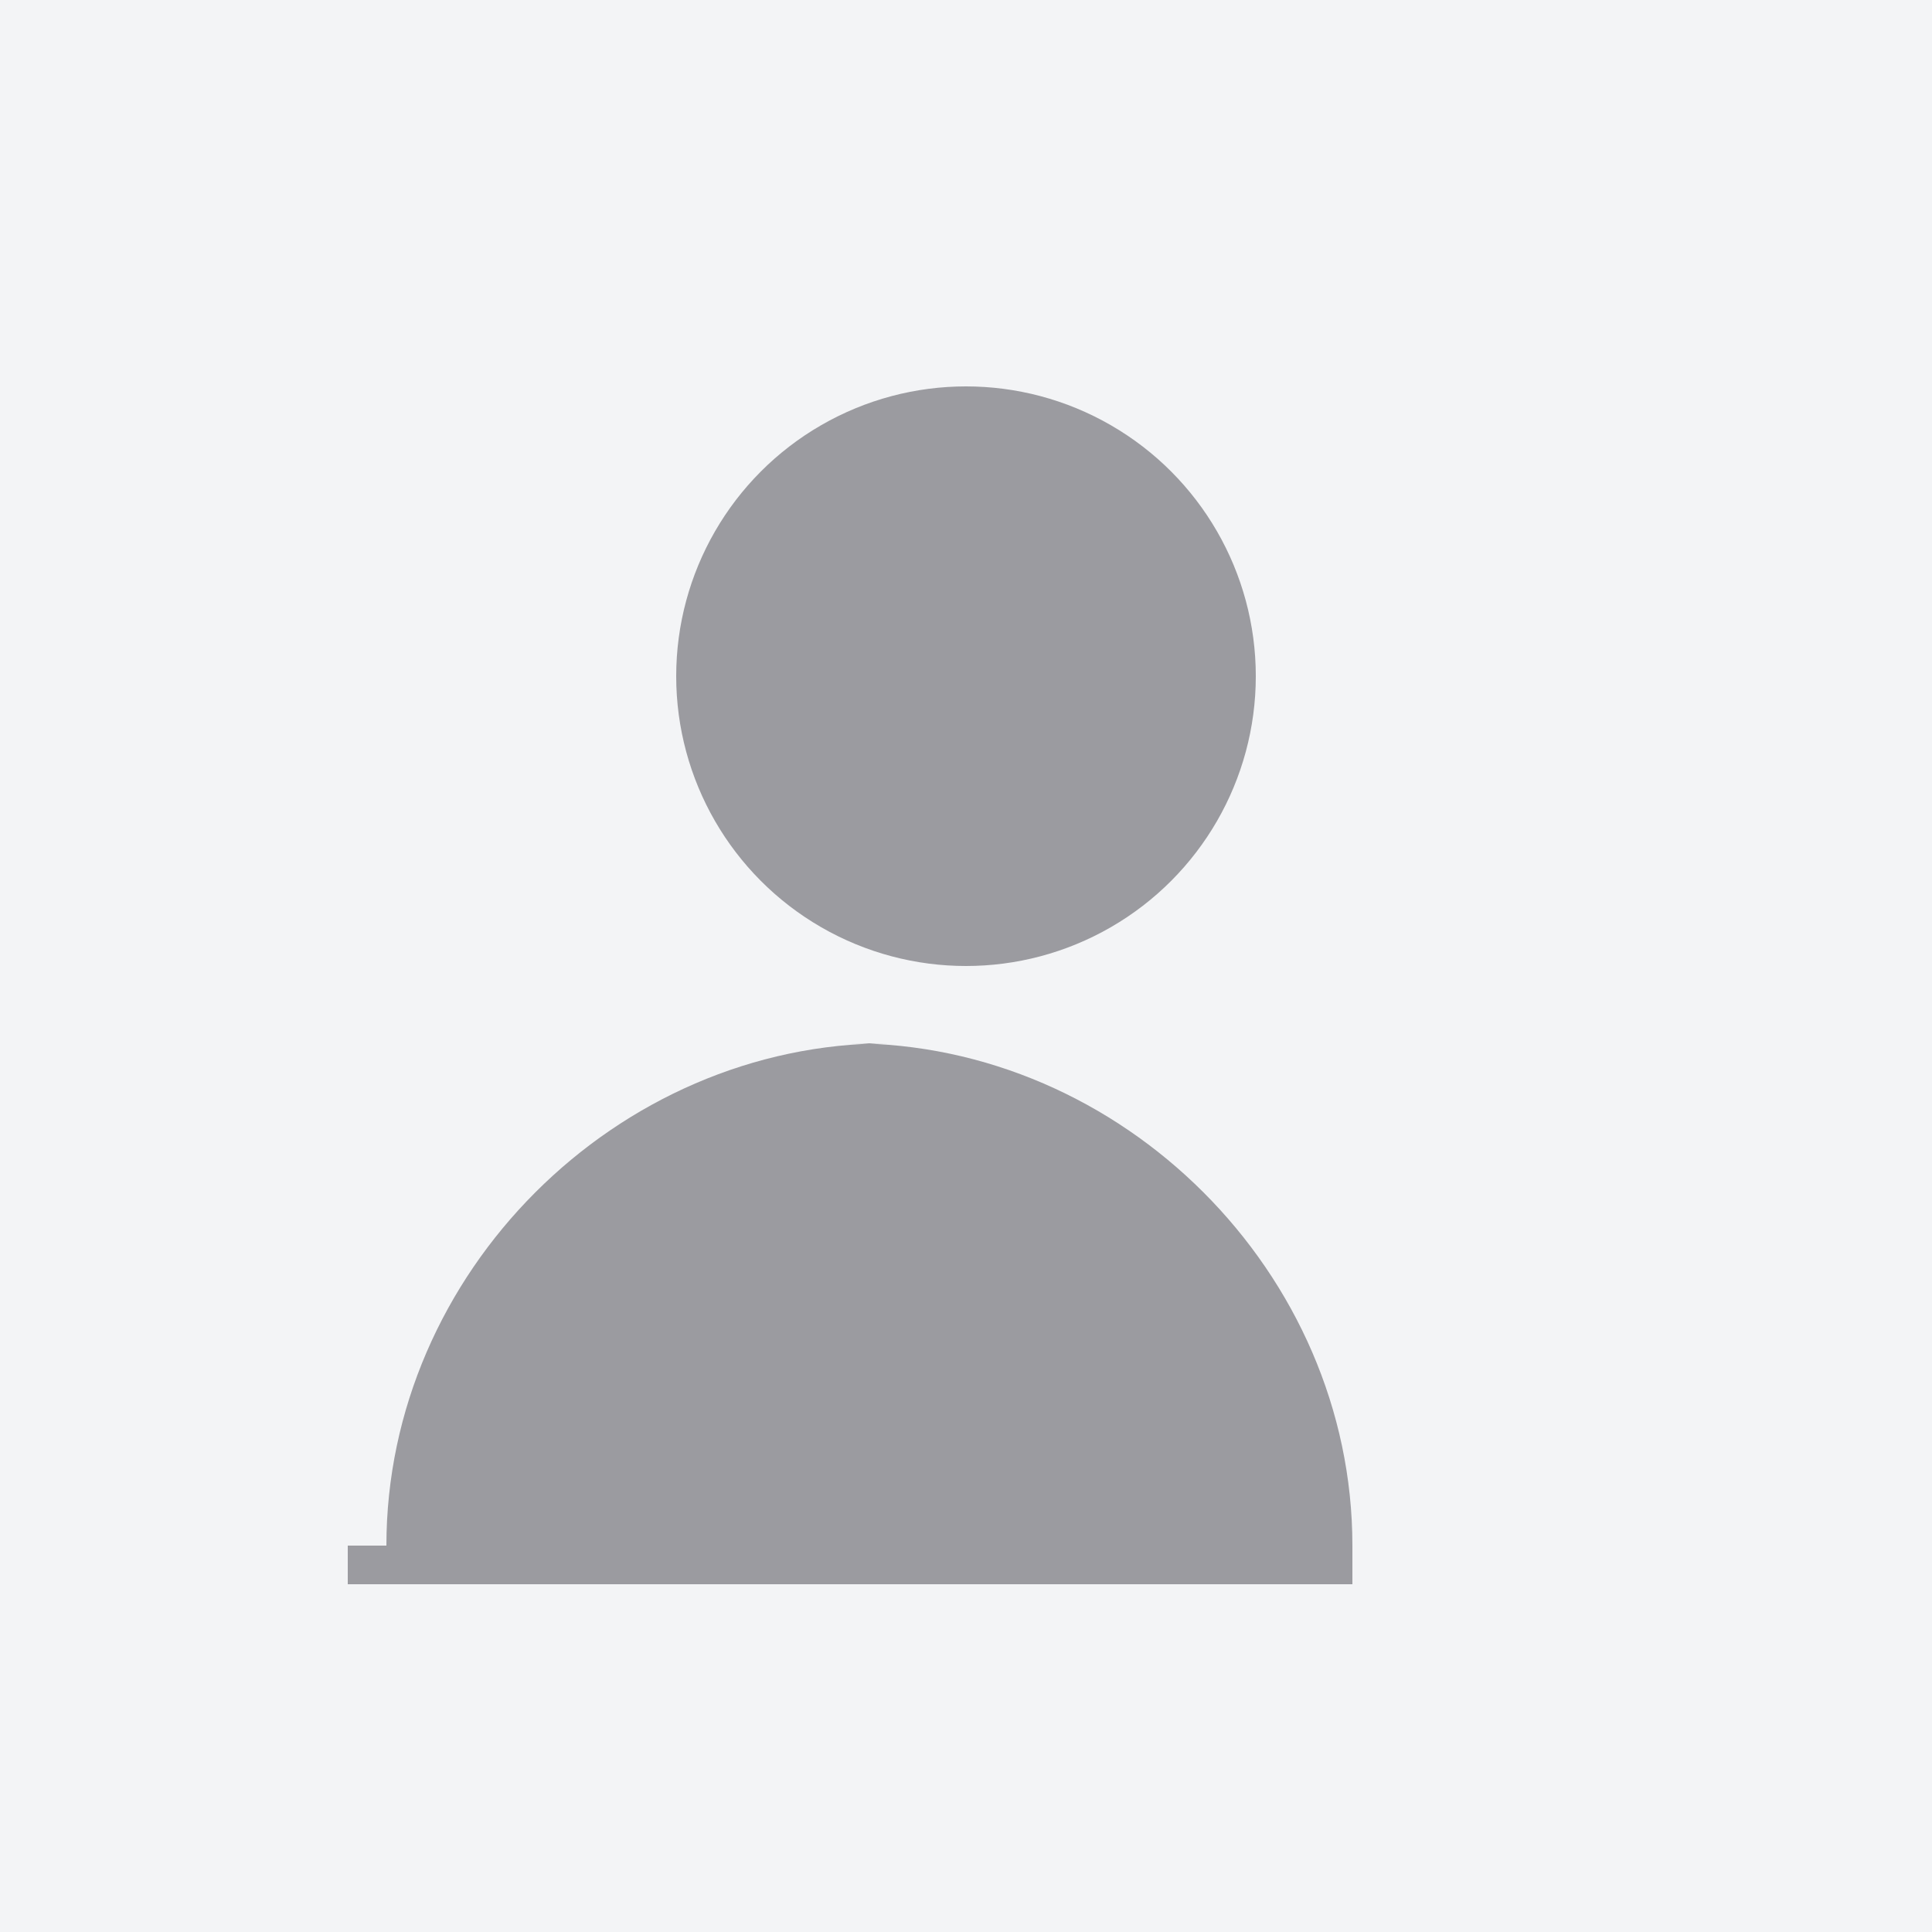 <svg width="100" height="100" viewBox="0 0 100 100" fill="none" xmlns="http://www.w3.org/2000/svg">
<rect width="100" height="100" fill="#F3F4F6"/>
<circle cx="50" cy="35" r="15" fill="#9B9BA0"/>
<path d="M20 80C20 65.9 31.9 54 46 54H44C58.1 54 70 65.9 70 80V82H18V80Z" fill="#9B9BA0"/>
</svg> 